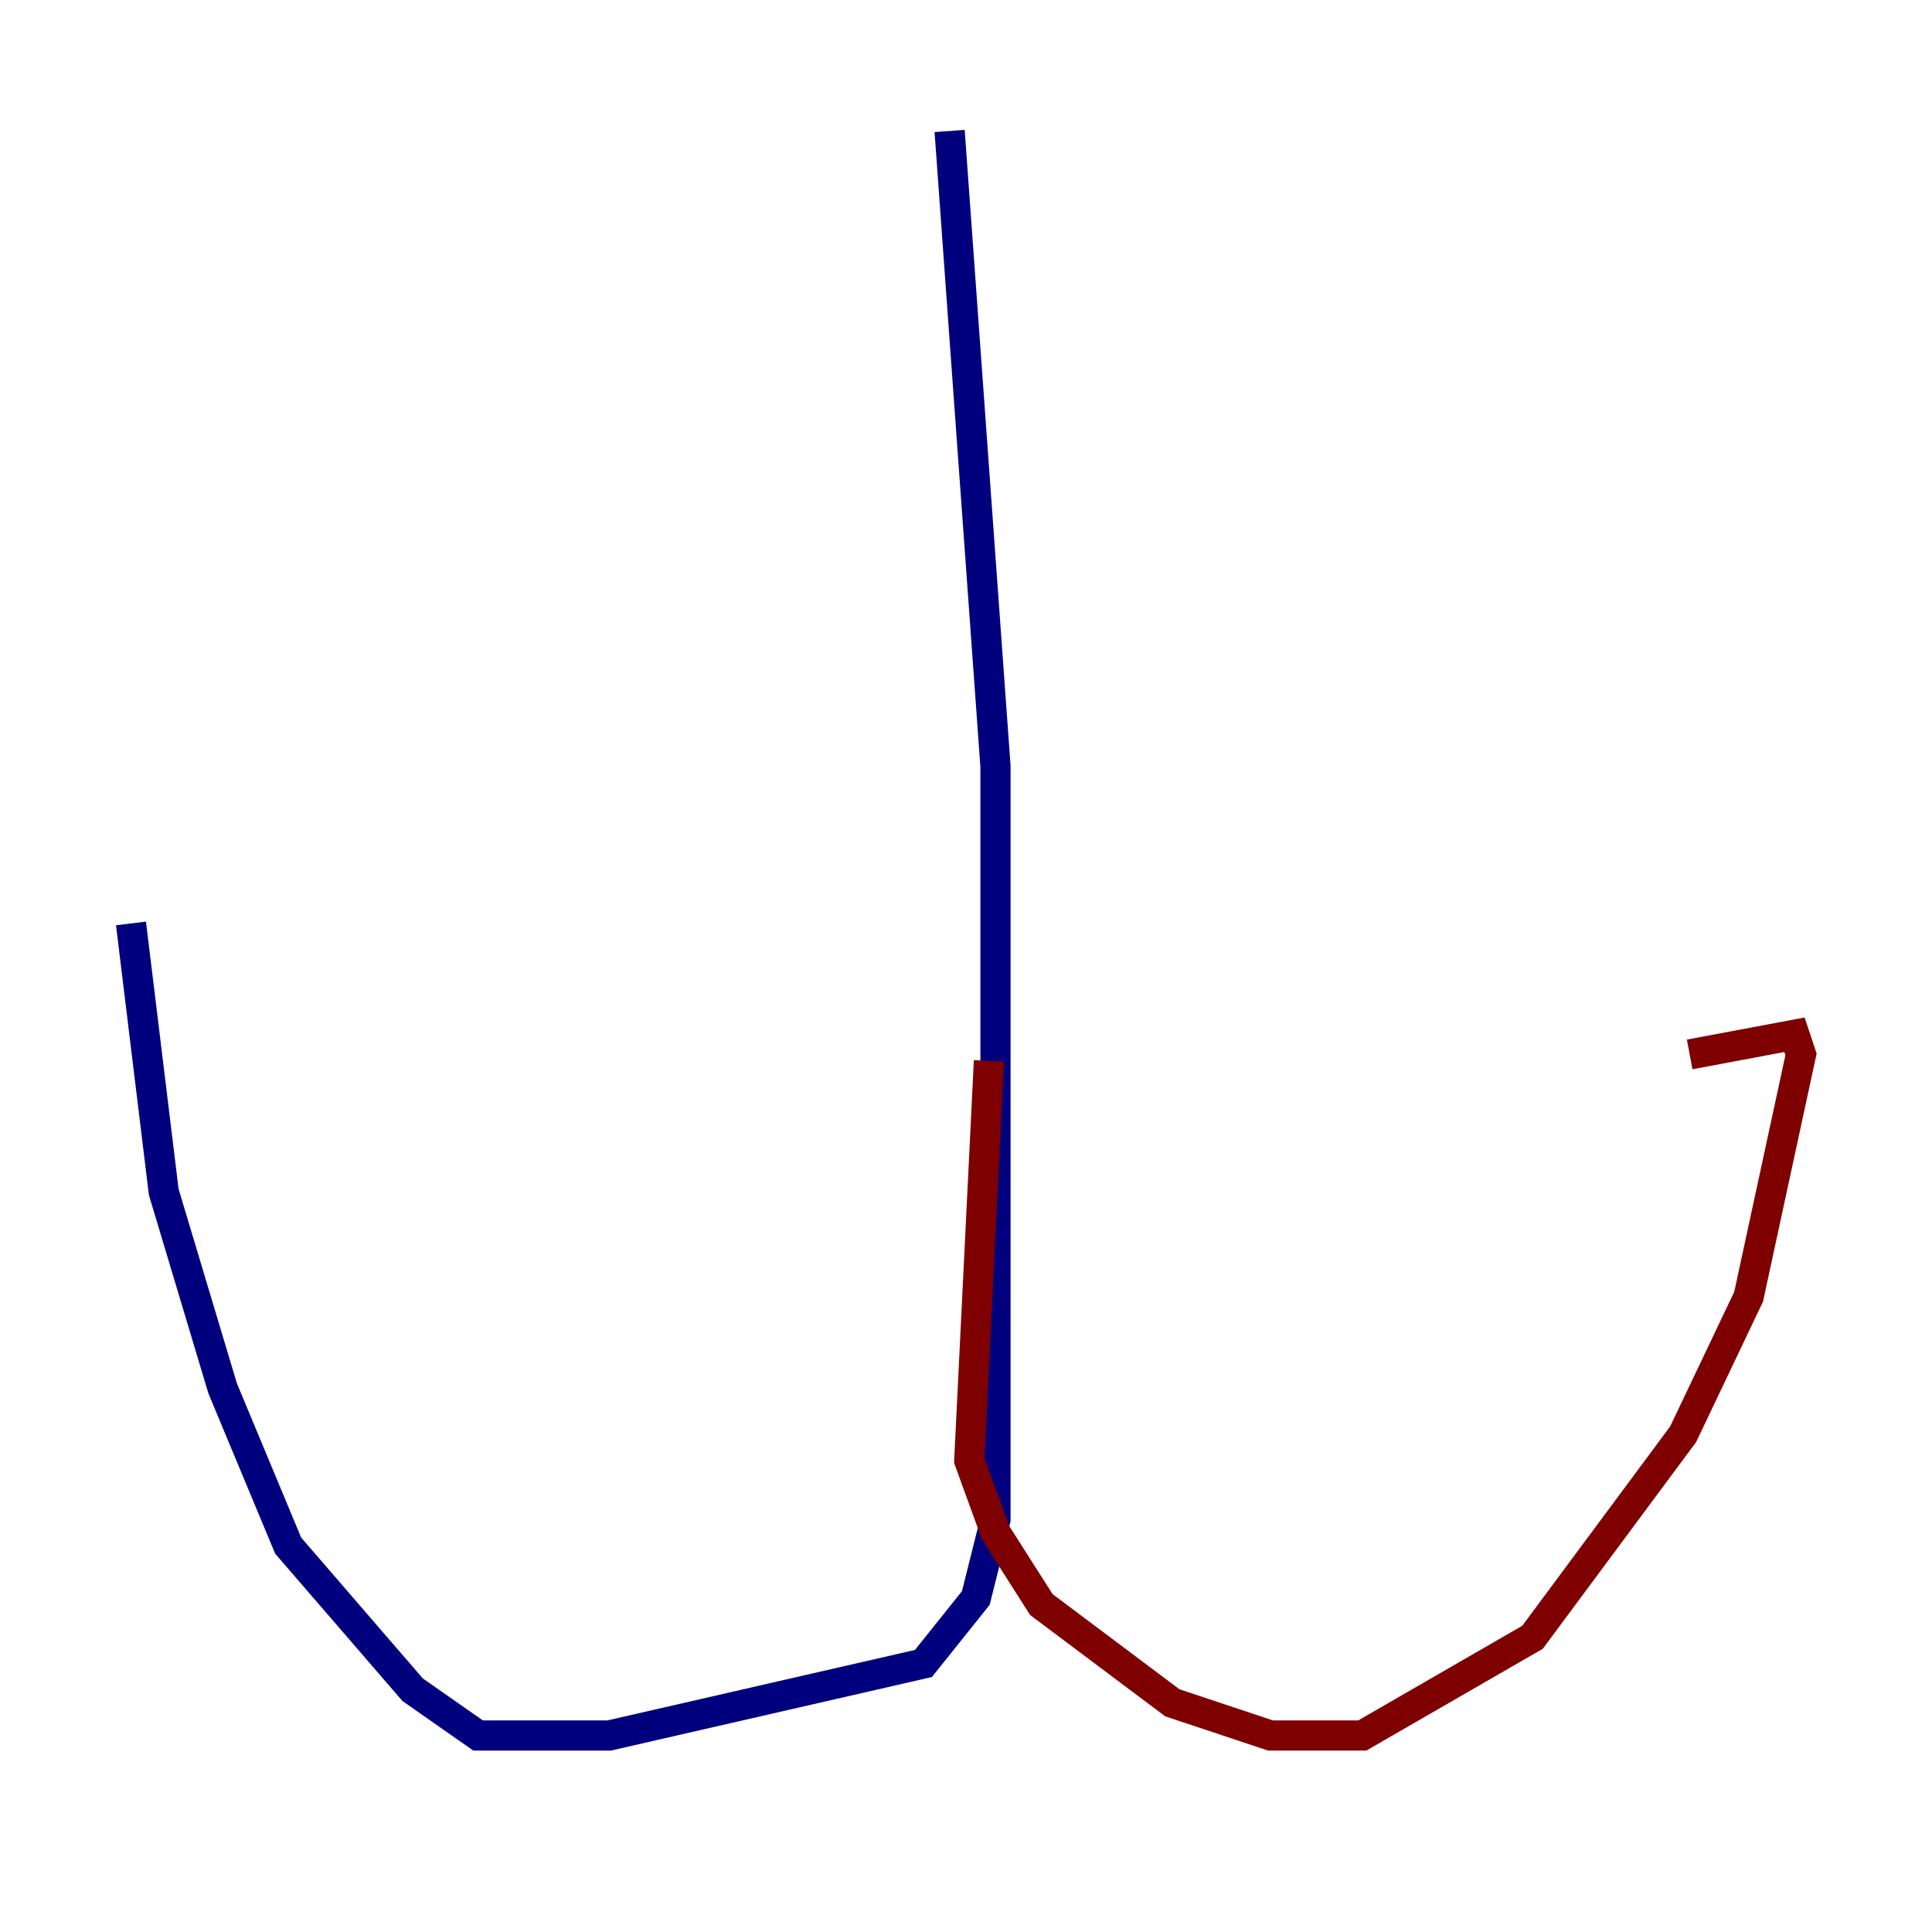 <?xml version="1.0" encoding="utf-8" ?>
<svg baseProfile="tiny" height="128" version="1.2" viewBox="0,0,128,128" width="128" xmlns="http://www.w3.org/2000/svg" xmlns:ev="http://www.w3.org/2001/xml-events" xmlns:xlink="http://www.w3.org/1999/xlink"><defs /><polyline fill="none" points="62.915,8.678 65.953,50.766 65.953,100.664 64.651,105.871 61.18,110.21 40.352,114.983 31.675,114.983 27.336,111.946 19.091,102.4 14.752,91.986 10.848,78.969 8.678,61.18" stroke="#00007f" stroke-width="2" /><polyline fill="none" points="65.519,70.291 64.217,96.759 65.953,101.532 68.99,106.305 77.668,112.814 84.176,114.983 90.251,114.983 101.532,108.475 111.512,95.024 115.851,85.912 119.322,69.858 118.888,68.556 111.946,69.858" stroke="#7f0000" stroke-width="2" /></svg>